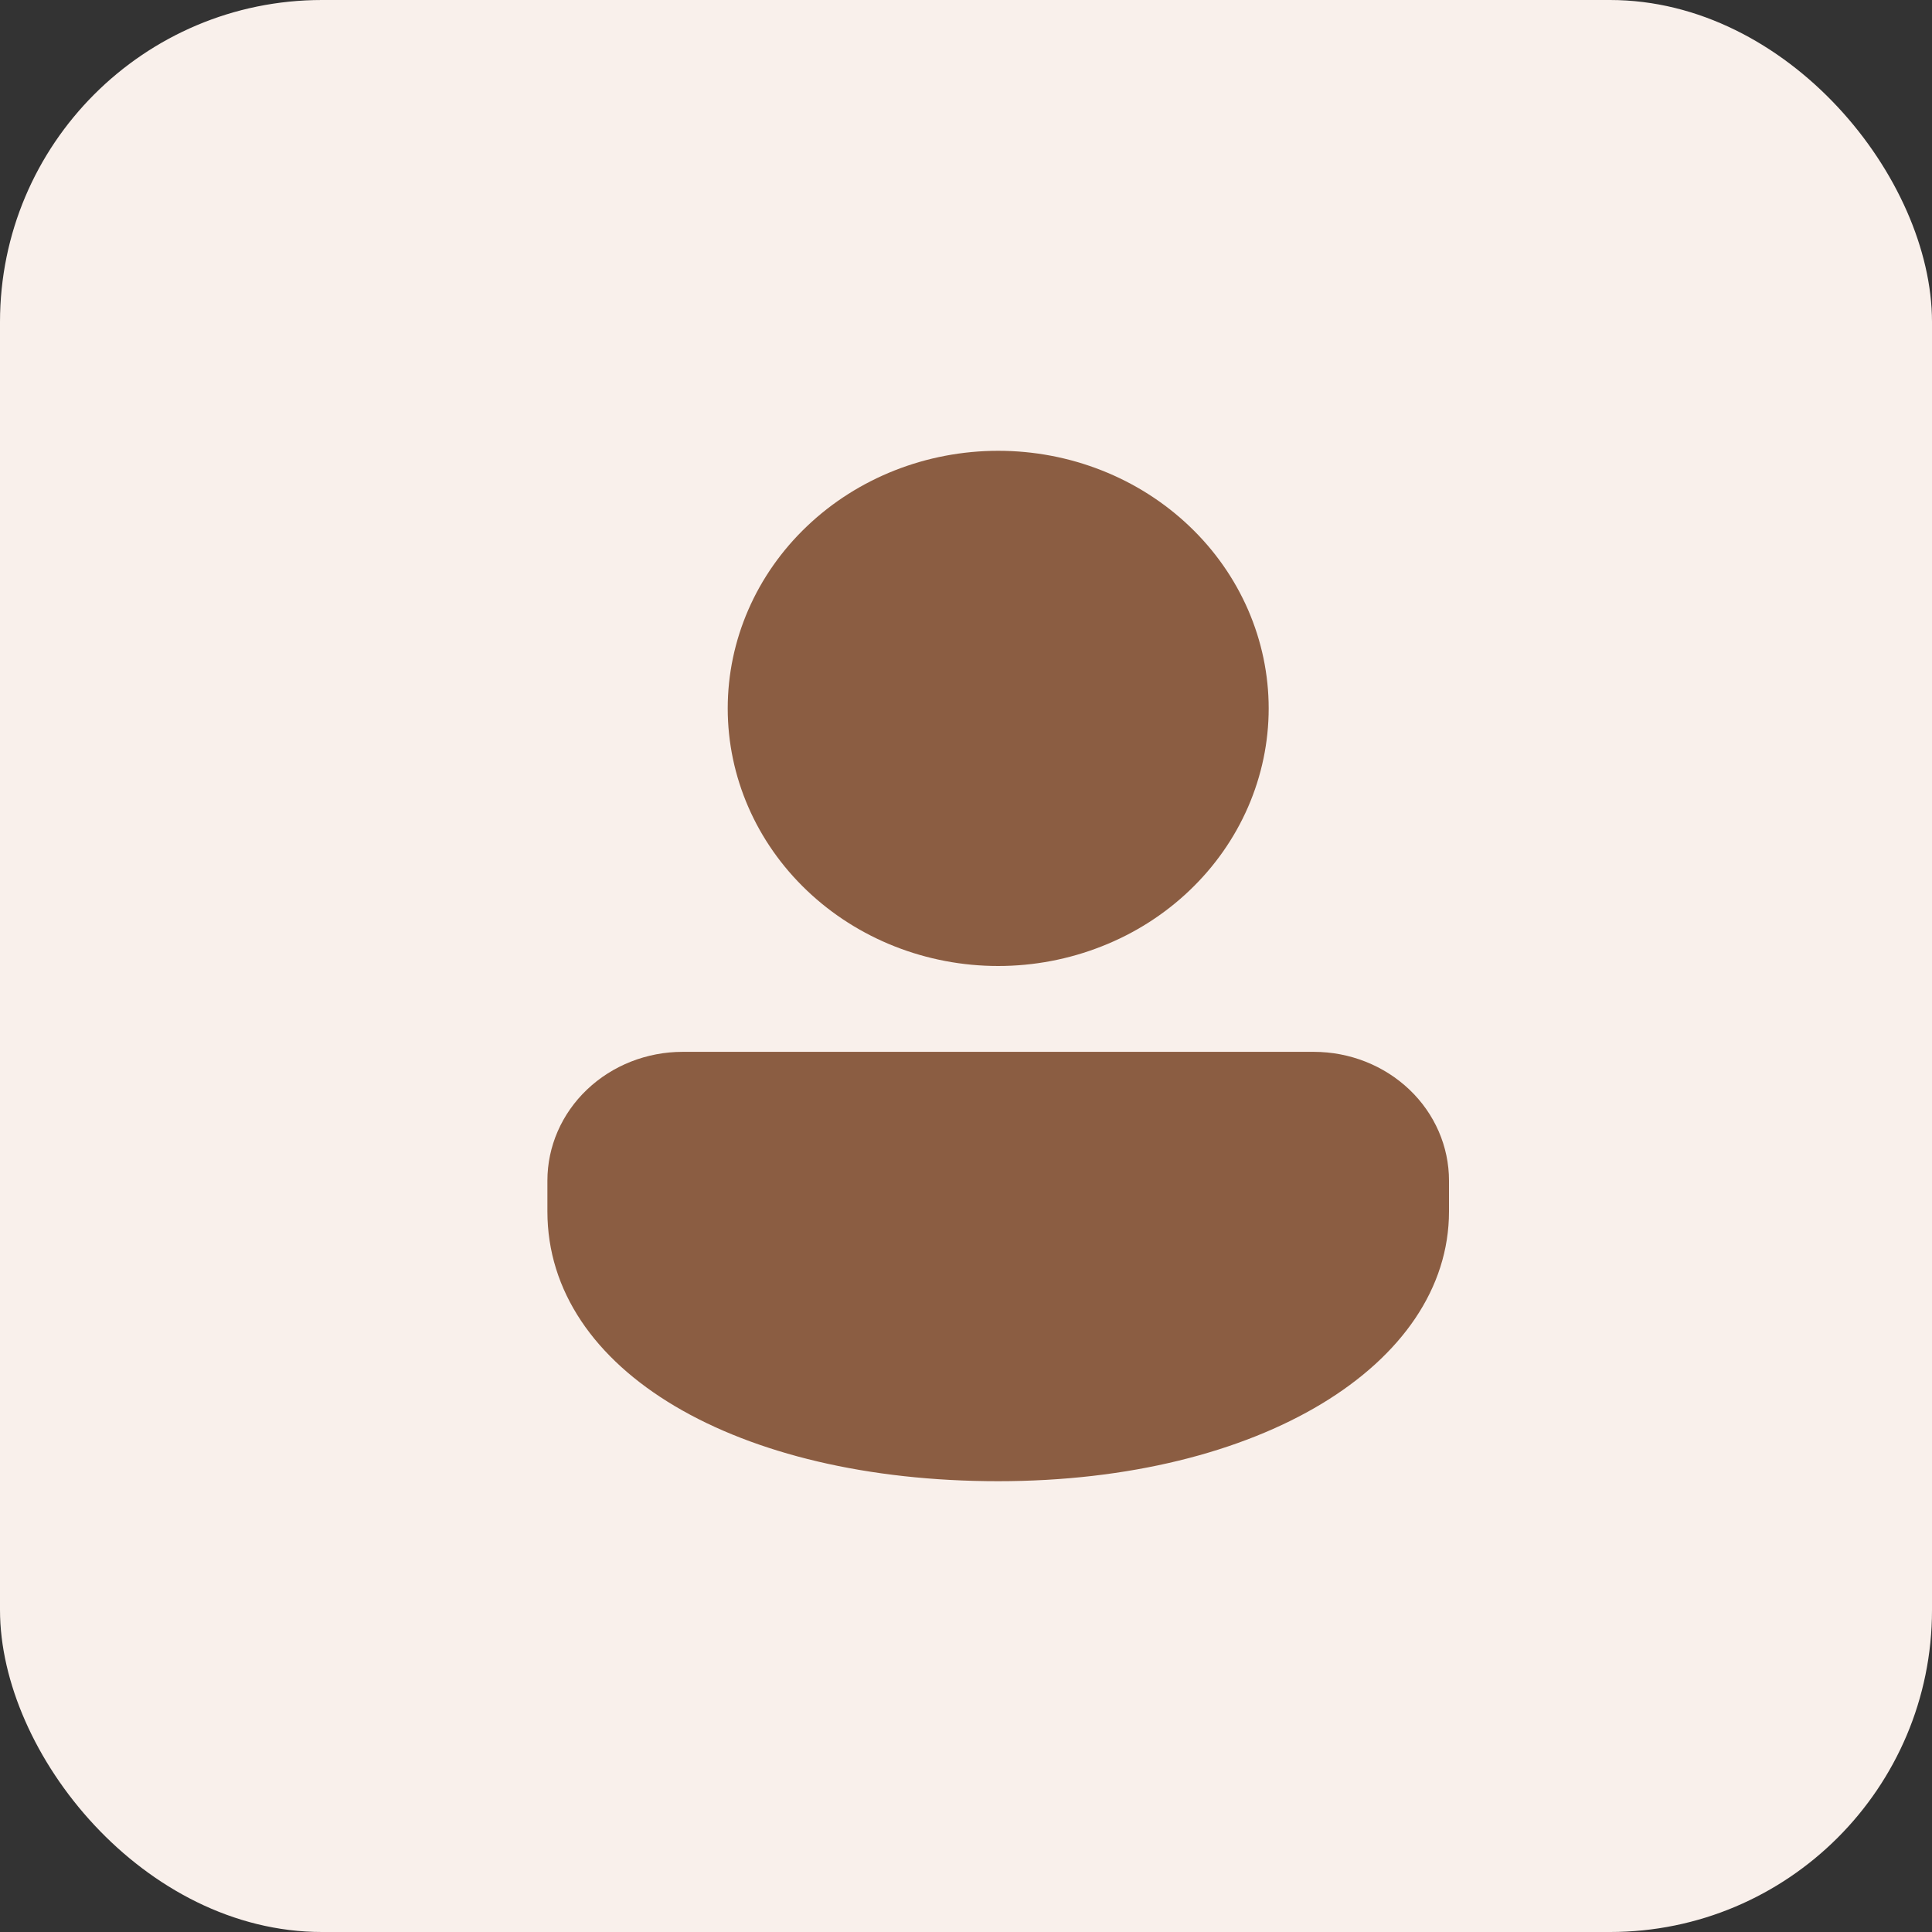 <svg width="30" height="30" viewBox="0 0 30 30" fill="none" xmlns="http://www.w3.org/2000/svg">
    <rect x="0" y="0" width="30" height="30" fill="#333333" stroke="none"/>
    <rect x="0" y="0" width="30" height="30" rx="5" ry="5" fill="#f9f0eb"/>
    <path fill="#8B5D42" d="M20.4 16.333C20.957 16.333 21.491 16.544 21.885 16.919C22.279 17.294 22.5 17.803 22.5 18.333V18.81C22.5 21.195 19.553 23 15.5 23C11.447 23 8.5 21.289 8.5 18.81V18.333C8.5 17.803 8.721 17.294 9.115 16.919C9.509 16.544 10.043 16.333 10.6 16.333H20.4ZM15.5 7C16.052 7 16.598 7.103 17.107 7.304C17.617 7.505 18.08 7.8 18.47 8.172C18.86 8.543 19.169 8.984 19.38 9.469C19.591 9.955 19.7 10.475 19.7 11C19.7 11.525 19.591 12.045 19.38 12.531C19.169 13.016 18.86 13.457 18.47 13.828C18.08 14.2 17.617 14.495 17.107 14.695C16.598 14.896 16.052 15 15.5 15C14.386 15 13.318 14.579 12.53 13.828C11.742 13.078 11.3 12.061 11.3 11C11.3 9.939 11.742 8.922 12.53 8.172C13.318 7.421 14.386 7 15.5 7Z" />
</svg>